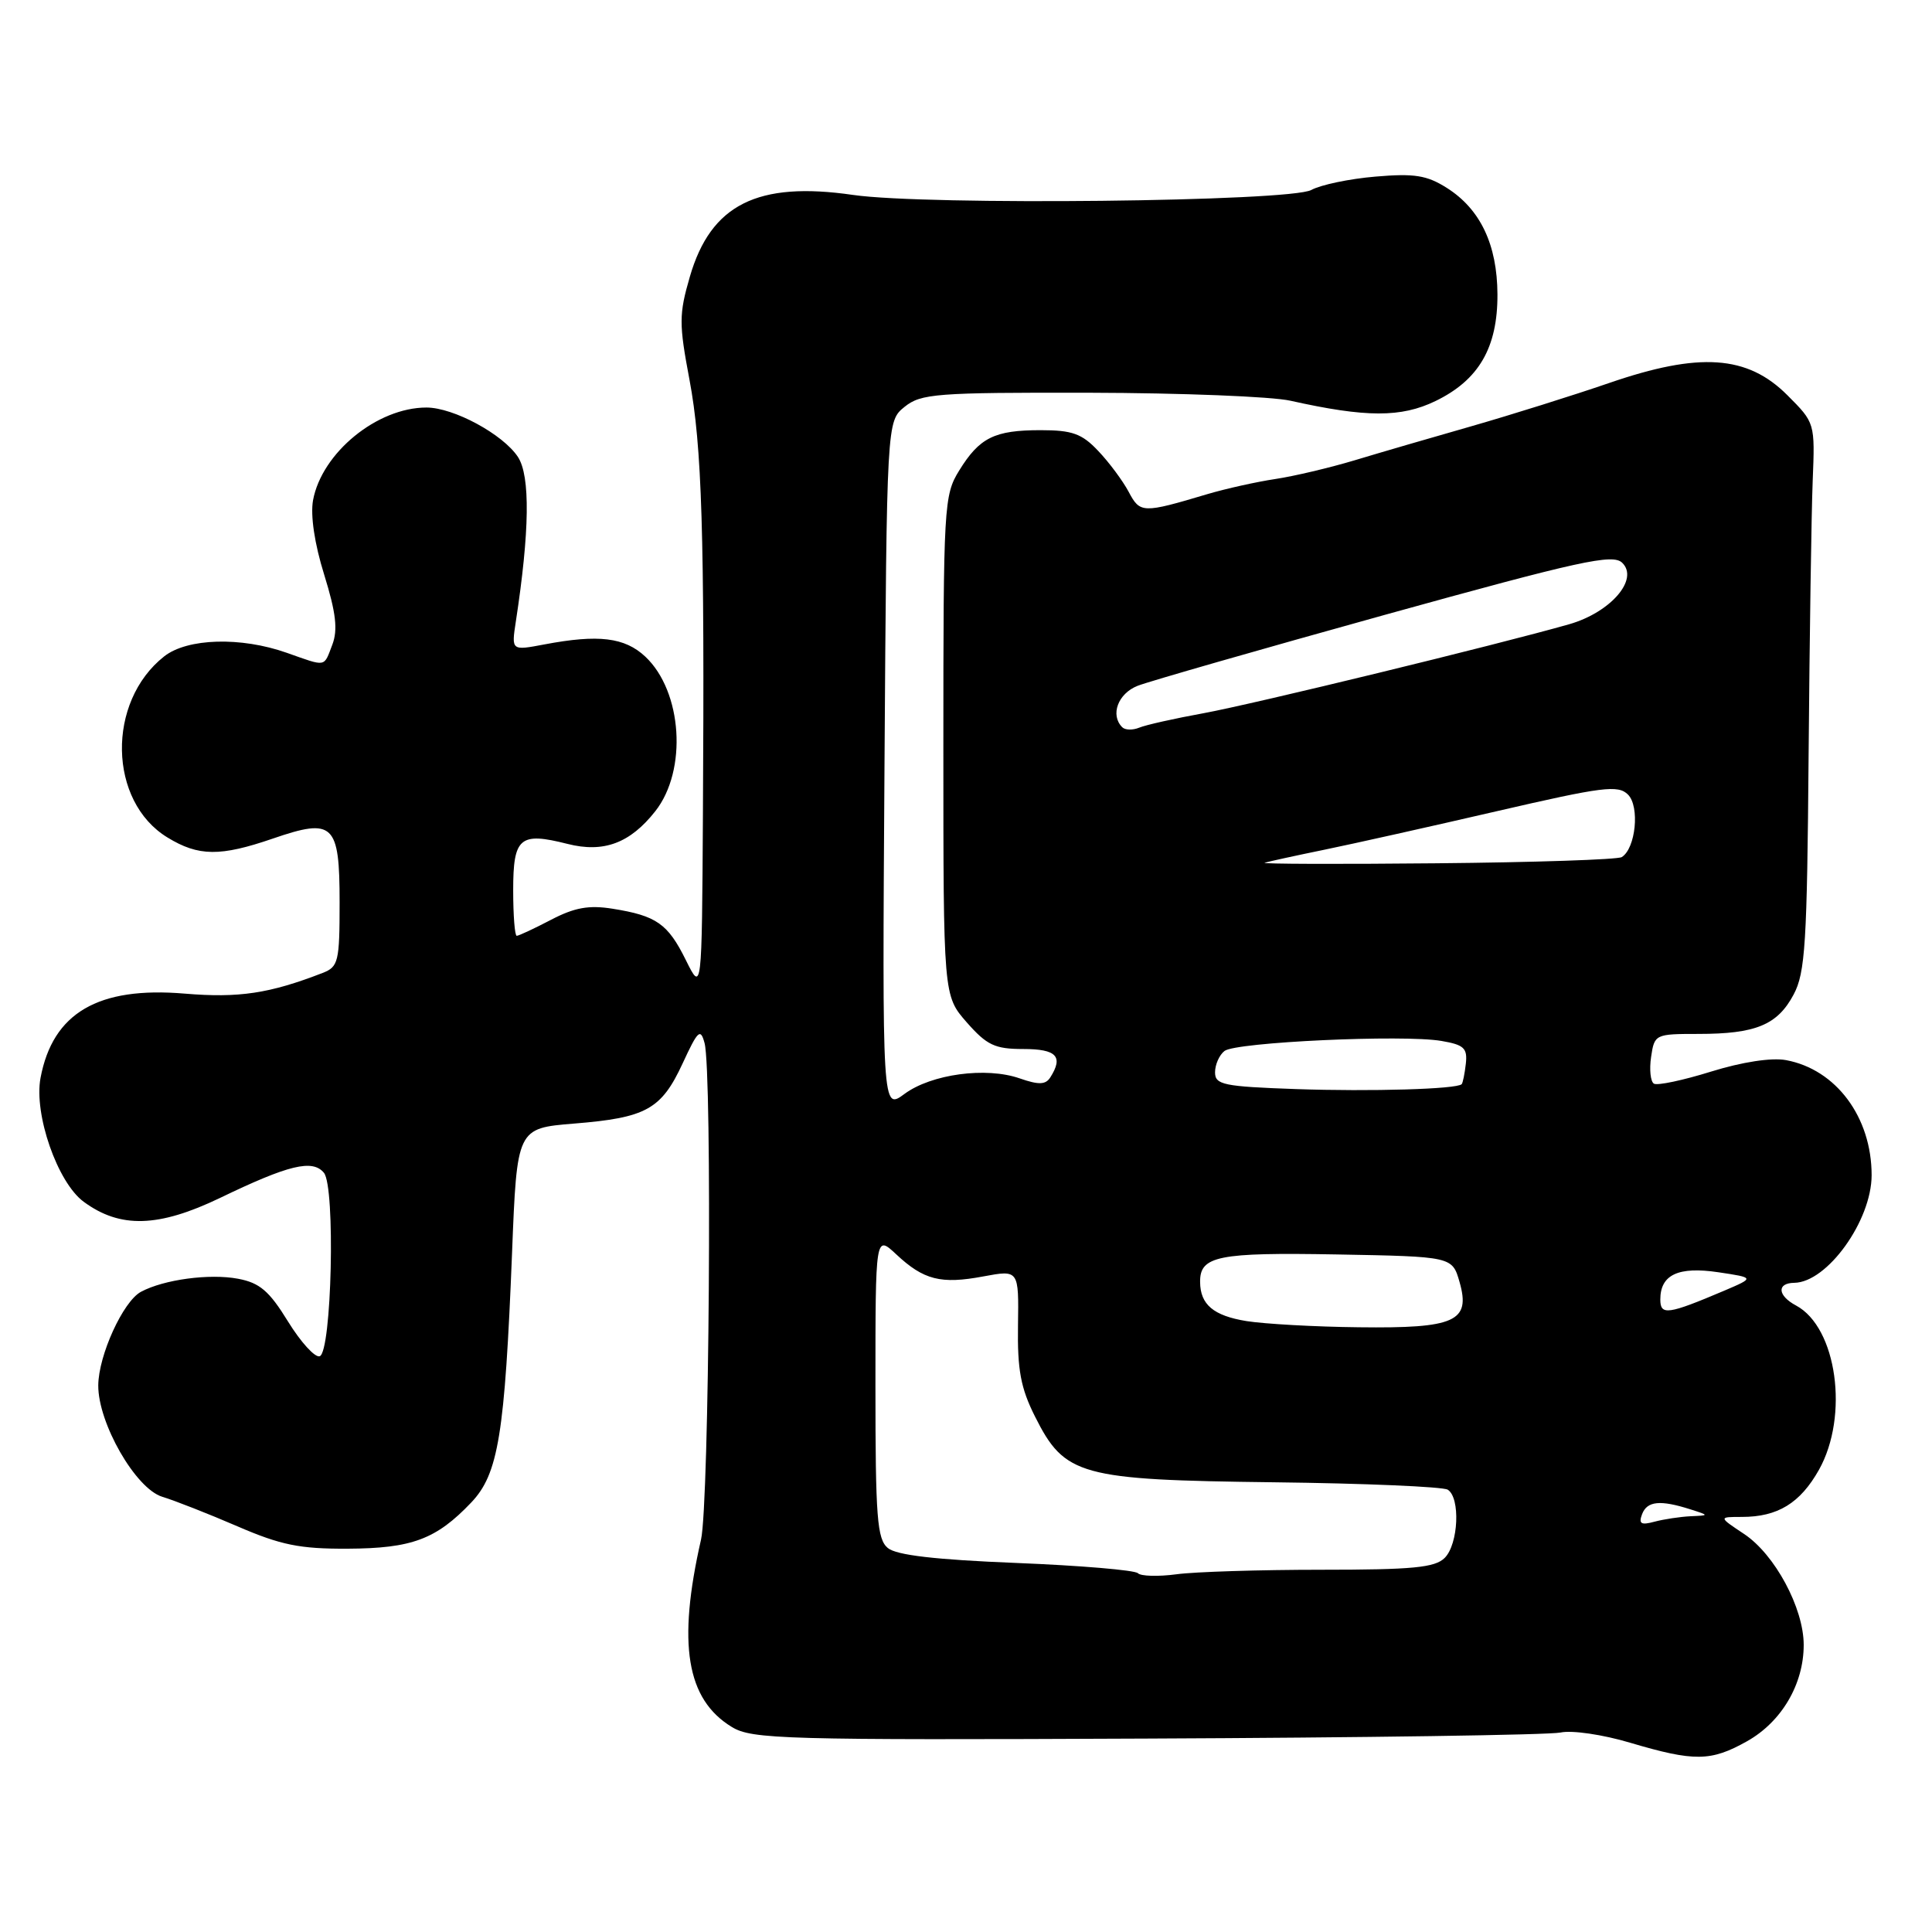 <?xml version="1.0" encoding="UTF-8" standalone="no"?>
<!DOCTYPE svg PUBLIC "-//W3C//DTD SVG 1.1//EN" "http://www.w3.org/Graphics/SVG/1.1/DTD/svg11.dtd" >
<svg xmlns="http://www.w3.org/2000/svg" xmlns:xlink="http://www.w3.org/1999/xlink" version="1.1" viewBox="0 0 256 256">
 <g >
 <path fill="currentColor"
d=" M 231.50 230.72 C 236.07 228.15 239.00 223.17 239.00 217.96 C 239.00 213.08 235.18 205.97 231.10 203.26 C 227.70 201.00 227.70 201.00 230.81 201.00 C 235.56 201.00 238.53 199.18 241.02 194.76 C 245.03 187.61 243.40 175.89 237.99 172.99 C 235.53 171.68 235.40 170.01 237.75 169.98 C 242.12 169.92 247.99 161.75 248.00 155.72 C 248.00 148.03 243.29 141.70 236.65 140.47 C 234.73 140.12 230.86 140.71 226.73 141.99 C 223.01 143.15 219.59 143.87 219.15 143.59 C 218.70 143.31 218.53 141.72 218.78 140.04 C 219.22 137.05 219.33 137.00 225.05 137.00 C 232.64 137.00 235.52 135.81 237.66 131.79 C 239.21 128.90 239.45 125.00 239.65 100.00 C 239.78 84.32 240.02 68.02 240.19 63.76 C 240.50 56.03 240.50 56.03 236.82 52.35 C 231.53 47.06 225.18 46.63 213.22 50.75 C 208.42 52.40 200.22 54.97 195.00 56.47 C 189.78 57.96 182.80 59.99 179.50 60.99 C 176.20 61.98 171.47 63.10 169.00 63.47 C 166.53 63.84 162.47 64.74 160.00 65.47 C 151.38 68.04 151.07 68.03 149.55 65.16 C 148.77 63.70 146.96 61.26 145.52 59.75 C 143.36 57.46 142.08 57.00 137.89 57.00 C 131.77 57.00 129.79 57.98 127.09 62.36 C 125.08 65.61 125.00 67.01 125.00 98.83 C 125.00 131.93 125.00 131.93 128.10 135.47 C 130.77 138.50 131.82 139.00 135.60 139.00 C 140.00 139.00 140.93 139.99 139.17 142.76 C 138.55 143.74 137.64 143.77 135.11 142.89 C 130.67 141.34 123.41 142.32 119.85 144.95 C 116.90 147.13 116.90 147.13 117.20 101.48 C 117.50 55.82 117.50 55.82 119.86 53.91 C 122.03 52.16 124.02 52.00 144.36 52.04 C 156.54 52.07 168.53 52.54 171.00 53.10 C 181.00 55.33 185.65 55.35 190.21 53.14 C 195.95 50.36 198.45 46.06 198.42 39.00 C 198.39 32.41 196.15 27.70 191.70 24.89 C 189.06 23.22 187.40 22.96 182.26 23.40 C 178.82 23.69 175.00 24.49 173.76 25.17 C 170.96 26.72 122.77 27.24 113.04 25.83 C 100.38 23.99 94.19 27.09 91.41 36.66 C 89.96 41.65 89.96 42.90 91.36 50.32 C 93.01 59.07 93.37 70.77 93.14 108.00 C 93.00 131.50 93.00 131.50 90.88 127.22 C 88.49 122.39 86.99 121.34 81.16 120.41 C 78.03 119.91 76.13 120.25 73.01 121.88 C 70.77 123.05 68.73 124.00 68.47 124.00 C 68.21 124.00 68.00 121.29 68.00 117.97 C 68.00 110.96 68.87 110.22 75.19 111.82 C 79.99 113.04 83.49 111.73 86.83 107.49 C 91.10 102.07 90.42 91.63 85.51 87.01 C 82.78 84.45 79.30 84.03 72.13 85.39 C 67.76 86.22 67.76 86.22 68.35 82.36 C 70.18 70.42 70.28 63.07 68.63 60.55 C 66.65 57.54 60.10 54.00 56.51 54.00 C 49.98 54.00 42.65 59.99 41.48 66.28 C 41.12 68.28 41.67 72.03 42.96 76.16 C 44.52 81.19 44.78 83.45 44.04 85.41 C 42.87 88.46 43.33 88.38 38.00 86.50 C 31.91 84.35 24.83 84.56 21.76 86.97 C 14.10 93.00 14.34 106.19 22.19 110.97 C 26.31 113.49 29.19 113.51 36.17 111.11 C 44.20 108.35 45.00 109.12 45.00 119.57 C 45.00 127.43 44.84 128.11 42.75 128.92 C 35.71 131.65 31.65 132.26 24.48 131.66 C 13.01 130.69 6.99 134.21 5.37 142.83 C 4.47 147.64 7.61 156.68 11.09 159.24 C 15.92 162.80 21.01 162.65 29.18 158.72 C 38.26 154.34 41.41 153.58 42.92 155.40 C 44.46 157.26 43.96 179.18 42.36 179.71 C 41.74 179.92 39.85 177.84 38.16 175.10 C 35.67 171.05 34.41 169.98 31.54 169.44 C 27.76 168.73 21.72 169.54 18.68 171.17 C 16.31 172.44 13.05 179.59 13.02 183.57 C 12.99 188.57 17.97 197.25 21.50 198.33 C 23.15 198.83 27.63 200.59 31.45 202.24 C 37.21 204.73 39.70 205.24 46.07 205.21 C 54.58 205.17 57.80 203.97 62.45 199.08 C 66.04 195.30 66.89 190.06 67.85 166.00 C 68.50 149.50 68.50 149.50 76.06 148.88 C 85.64 148.11 87.63 147.00 90.46 140.89 C 92.48 136.52 92.82 136.21 93.36 138.22 C 94.39 142.07 93.98 199.20 92.89 204.00 C 89.74 217.83 90.95 225.18 96.98 228.84 C 99.64 230.46 103.84 230.58 151.95 230.37 C 180.60 230.25 205.27 229.89 206.77 229.57 C 208.29 229.24 212.39 229.84 216.00 230.92 C 224.51 233.44 226.70 233.42 231.50 230.72 Z  M 150.78 208.46 C 150.38 208.05 143.13 207.44 134.67 207.10 C 123.94 206.67 118.78 206.07 117.64 205.12 C 116.22 203.94 116.00 201.07 116.00 183.69 C 116.00 163.63 116.00 163.63 118.75 166.20 C 122.39 169.61 124.67 170.19 130.31 169.13 C 135.00 168.26 135.00 168.26 134.89 175.62 C 134.80 181.51 135.25 183.93 137.14 187.69 C 141.08 195.55 143.07 196.10 168.78 196.41 C 180.81 196.55 191.19 197.00 191.83 197.39 C 193.53 198.45 193.26 204.60 191.43 206.43 C 190.14 207.72 187.18 208.00 175.07 208.00 C 166.93 208.00 158.30 208.27 155.89 208.60 C 153.48 208.92 151.17 208.86 150.78 208.46 Z  M 217.59 200.62 C 218.26 198.89 220.00 198.72 224.00 200.00 C 226.50 200.80 226.50 200.80 224.00 200.91 C 222.62 200.98 220.48 201.30 219.24 201.63 C 217.43 202.12 217.10 201.91 217.59 200.62 Z  M 165.16 175.05 C 160.79 174.34 159.04 172.86 159.02 169.87 C 158.98 166.42 161.38 165.94 177.10 166.22 C 192.43 166.50 192.43 166.50 193.40 169.88 C 194.89 175.10 192.83 176.03 180.06 175.87 C 174.25 175.81 167.55 175.43 165.16 175.05 Z  M 220.00 172.19 C 220.00 168.90 222.38 167.79 227.69 168.58 C 232.50 169.30 232.50 169.30 228.50 171.01 C 220.99 174.20 220.00 174.33 220.00 172.19 Z  M 171.75 144.31 C 162.11 143.97 161.00 143.74 161.00 142.09 C 161.00 141.07 161.56 139.80 162.25 139.26 C 163.73 138.09 185.95 137.06 191.00 137.93 C 193.98 138.44 194.46 138.88 194.23 140.95 C 194.08 142.28 193.83 143.50 193.68 143.66 C 193.02 144.32 181.69 144.65 171.75 144.31 Z  M 167.57 114.32 C 168.08 114.16 171.65 113.38 175.50 112.59 C 179.35 111.80 189.64 109.50 198.37 107.48 C 212.40 104.24 214.41 103.98 215.72 105.29 C 217.30 106.87 216.74 112.43 214.89 113.57 C 214.36 113.90 203.29 114.27 190.29 114.39 C 177.29 114.52 167.06 114.48 167.57 114.32 Z  M 148.70 96.36 C 147.08 94.74 148.14 91.89 150.75 90.87 C 152.26 90.28 167.00 86.05 183.50 81.47 C 209.41 74.29 213.70 73.35 214.95 74.57 C 217.21 76.76 213.41 81.15 207.91 82.72 C 198.29 85.46 166.10 93.29 159.50 94.50 C 155.65 95.20 151.80 96.06 150.95 96.42 C 150.09 96.77 149.08 96.75 148.70 96.36 Z "/>
</g>
</svg>